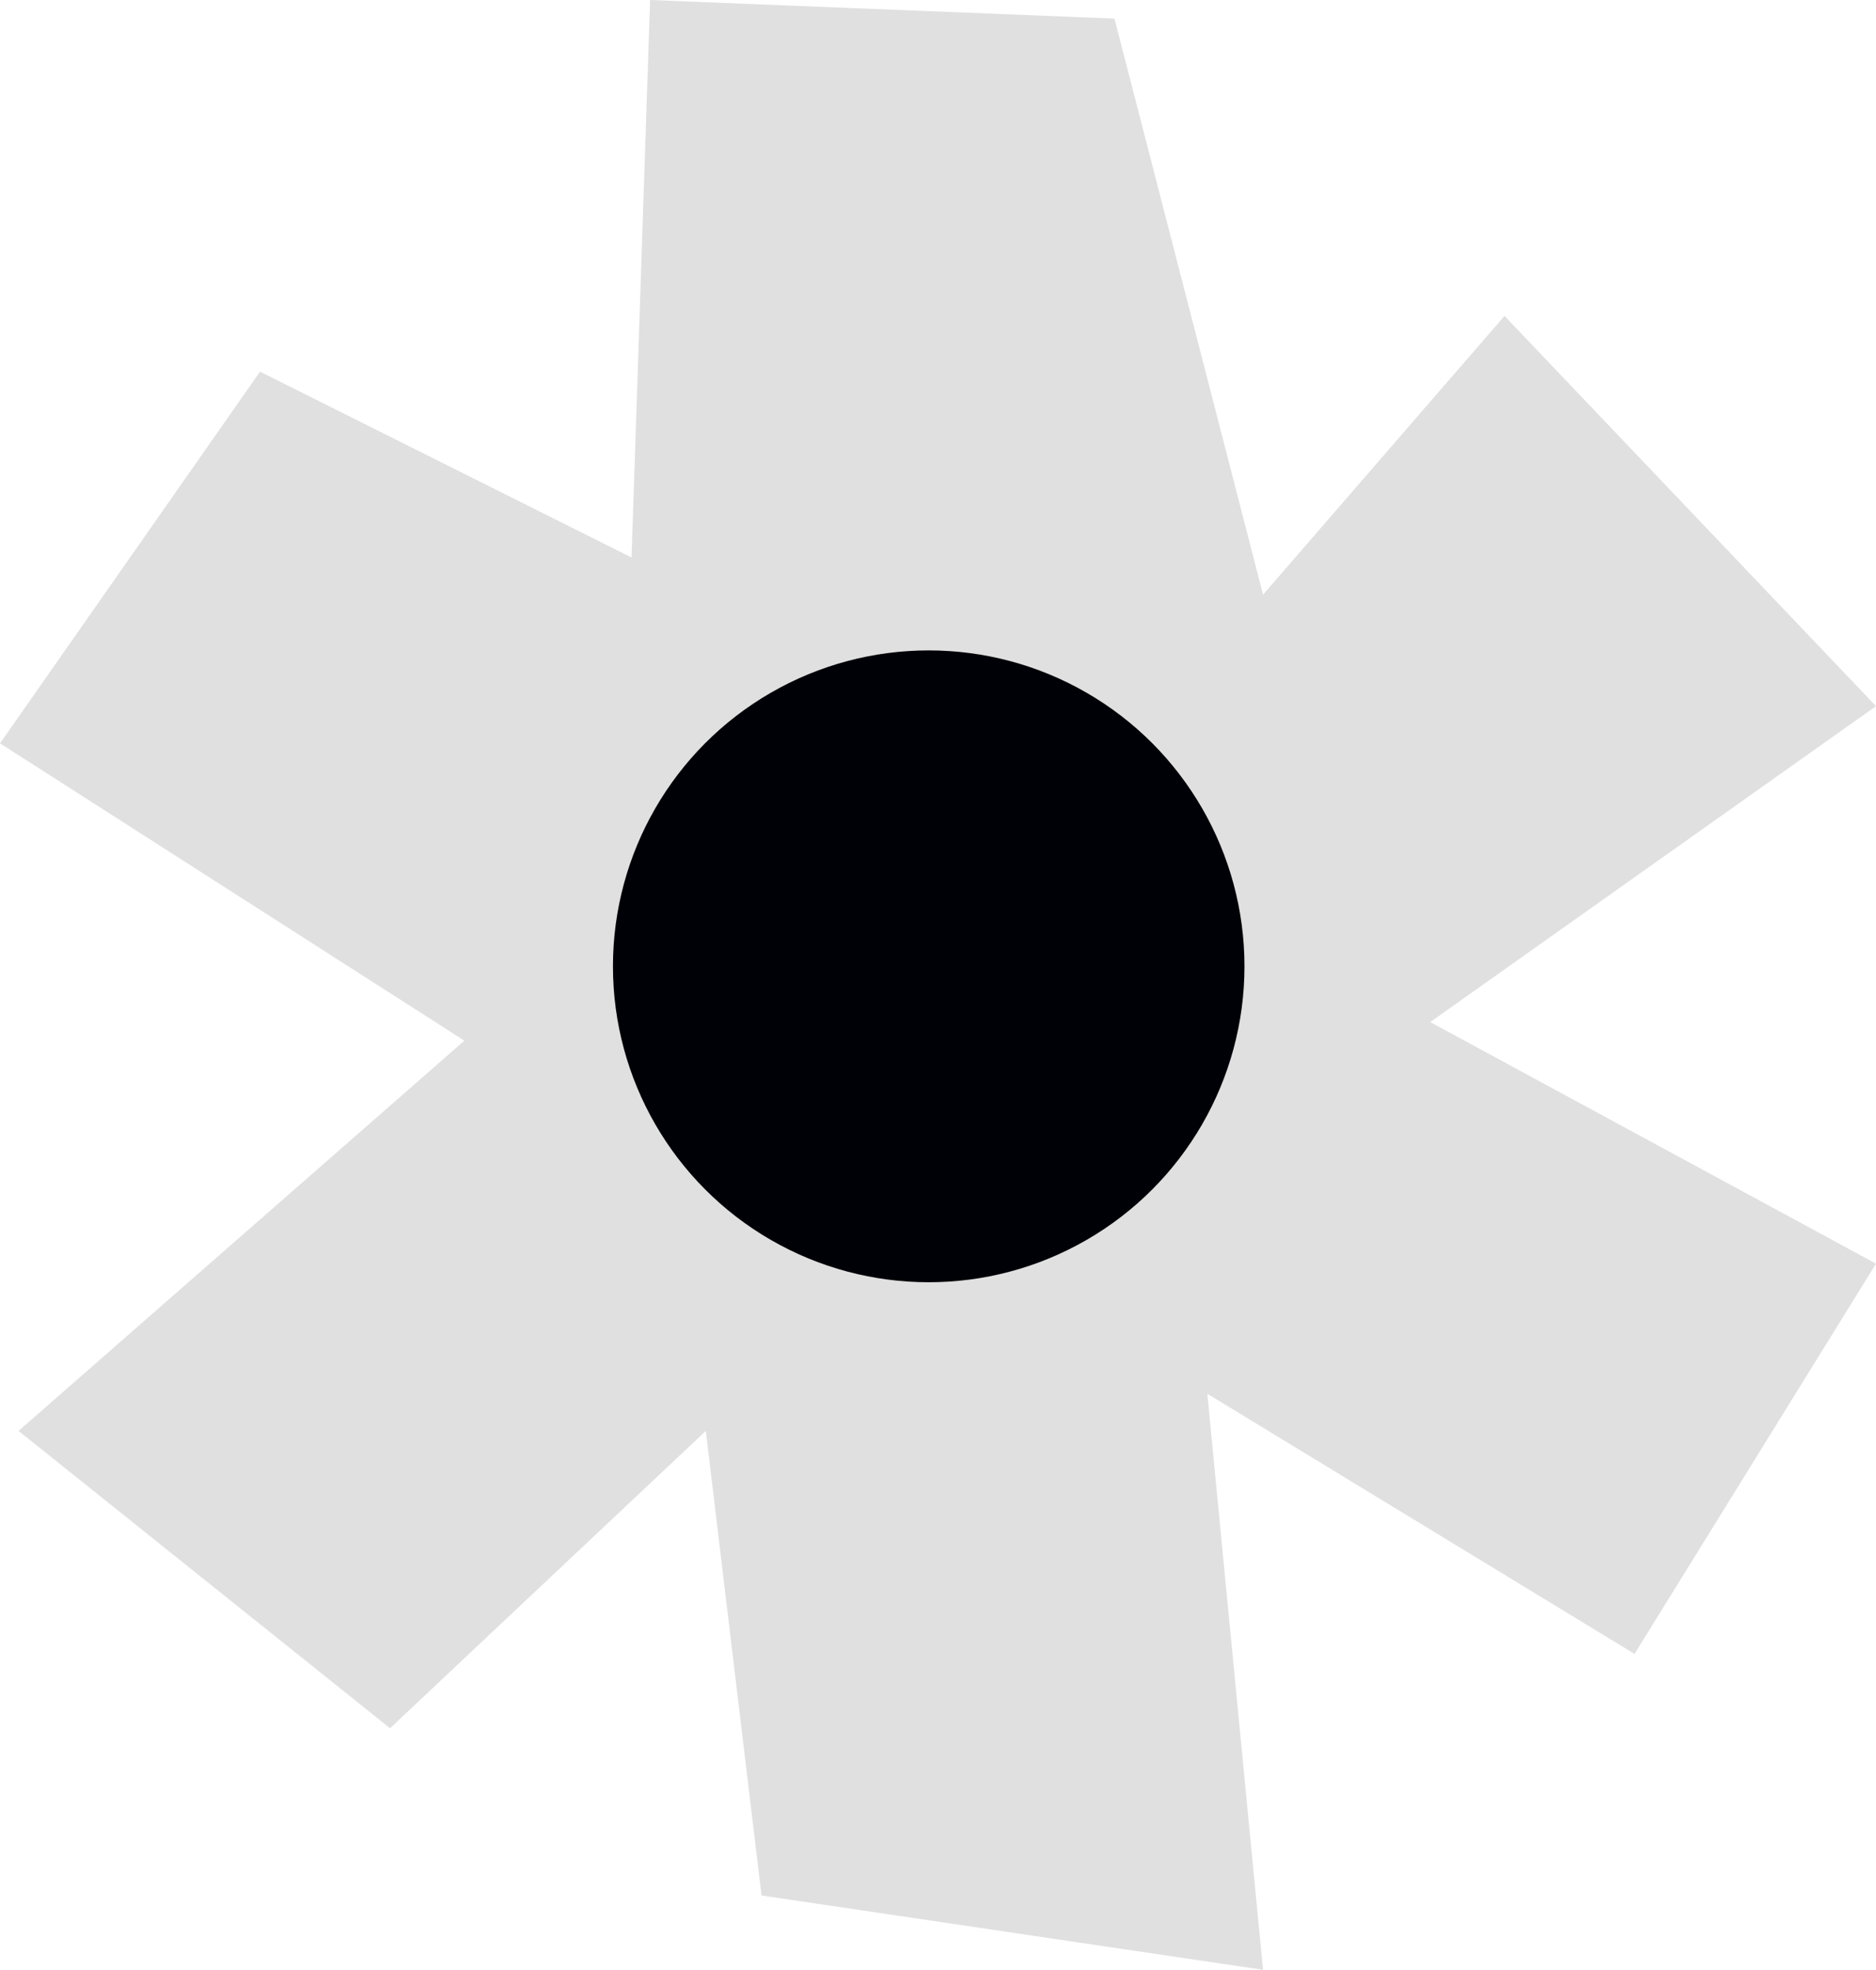 <?xml version="1.0" encoding="utf-8"?>
<!-- Generator: Adobe Illustrator 13.0.0, SVG Export Plug-In . SVG Version: 6.00 Build 14948)  -->
<!DOCTYPE svg PUBLIC "-//W3C//DTD SVG 1.1//EN" "http://www.w3.org/Graphics/SVG/1.1/DTD/svg11.dtd">
<svg version="1.1" id="レイヤー_1" xmlns="http://www.w3.org/2000/svg" xmlns:xlink="http://www.w3.org/1999/xlink" x="0px"
	 y="0px" width="151.5px" height="159px" viewBox="0 0 151.5 159" style="enable-background:new 0 0 151.5 159;"
	 xml:space="preserve">
<polygon style="fill:#E0E0E0;" points="52.5,0 90,1.5 102,48 121.5,25.5 151.5,57 115.5,82.5 151.5,102 132,133.5 97.5,112.5 
	102,159 61.5,153 57,115.5 31.5,139.5 1.5,115.5 37.5,84 0,60 21,30 51,45 "/>
<circle style="fill:#000107;" cx="75" cy="78" r="25.5"/>
</svg>
